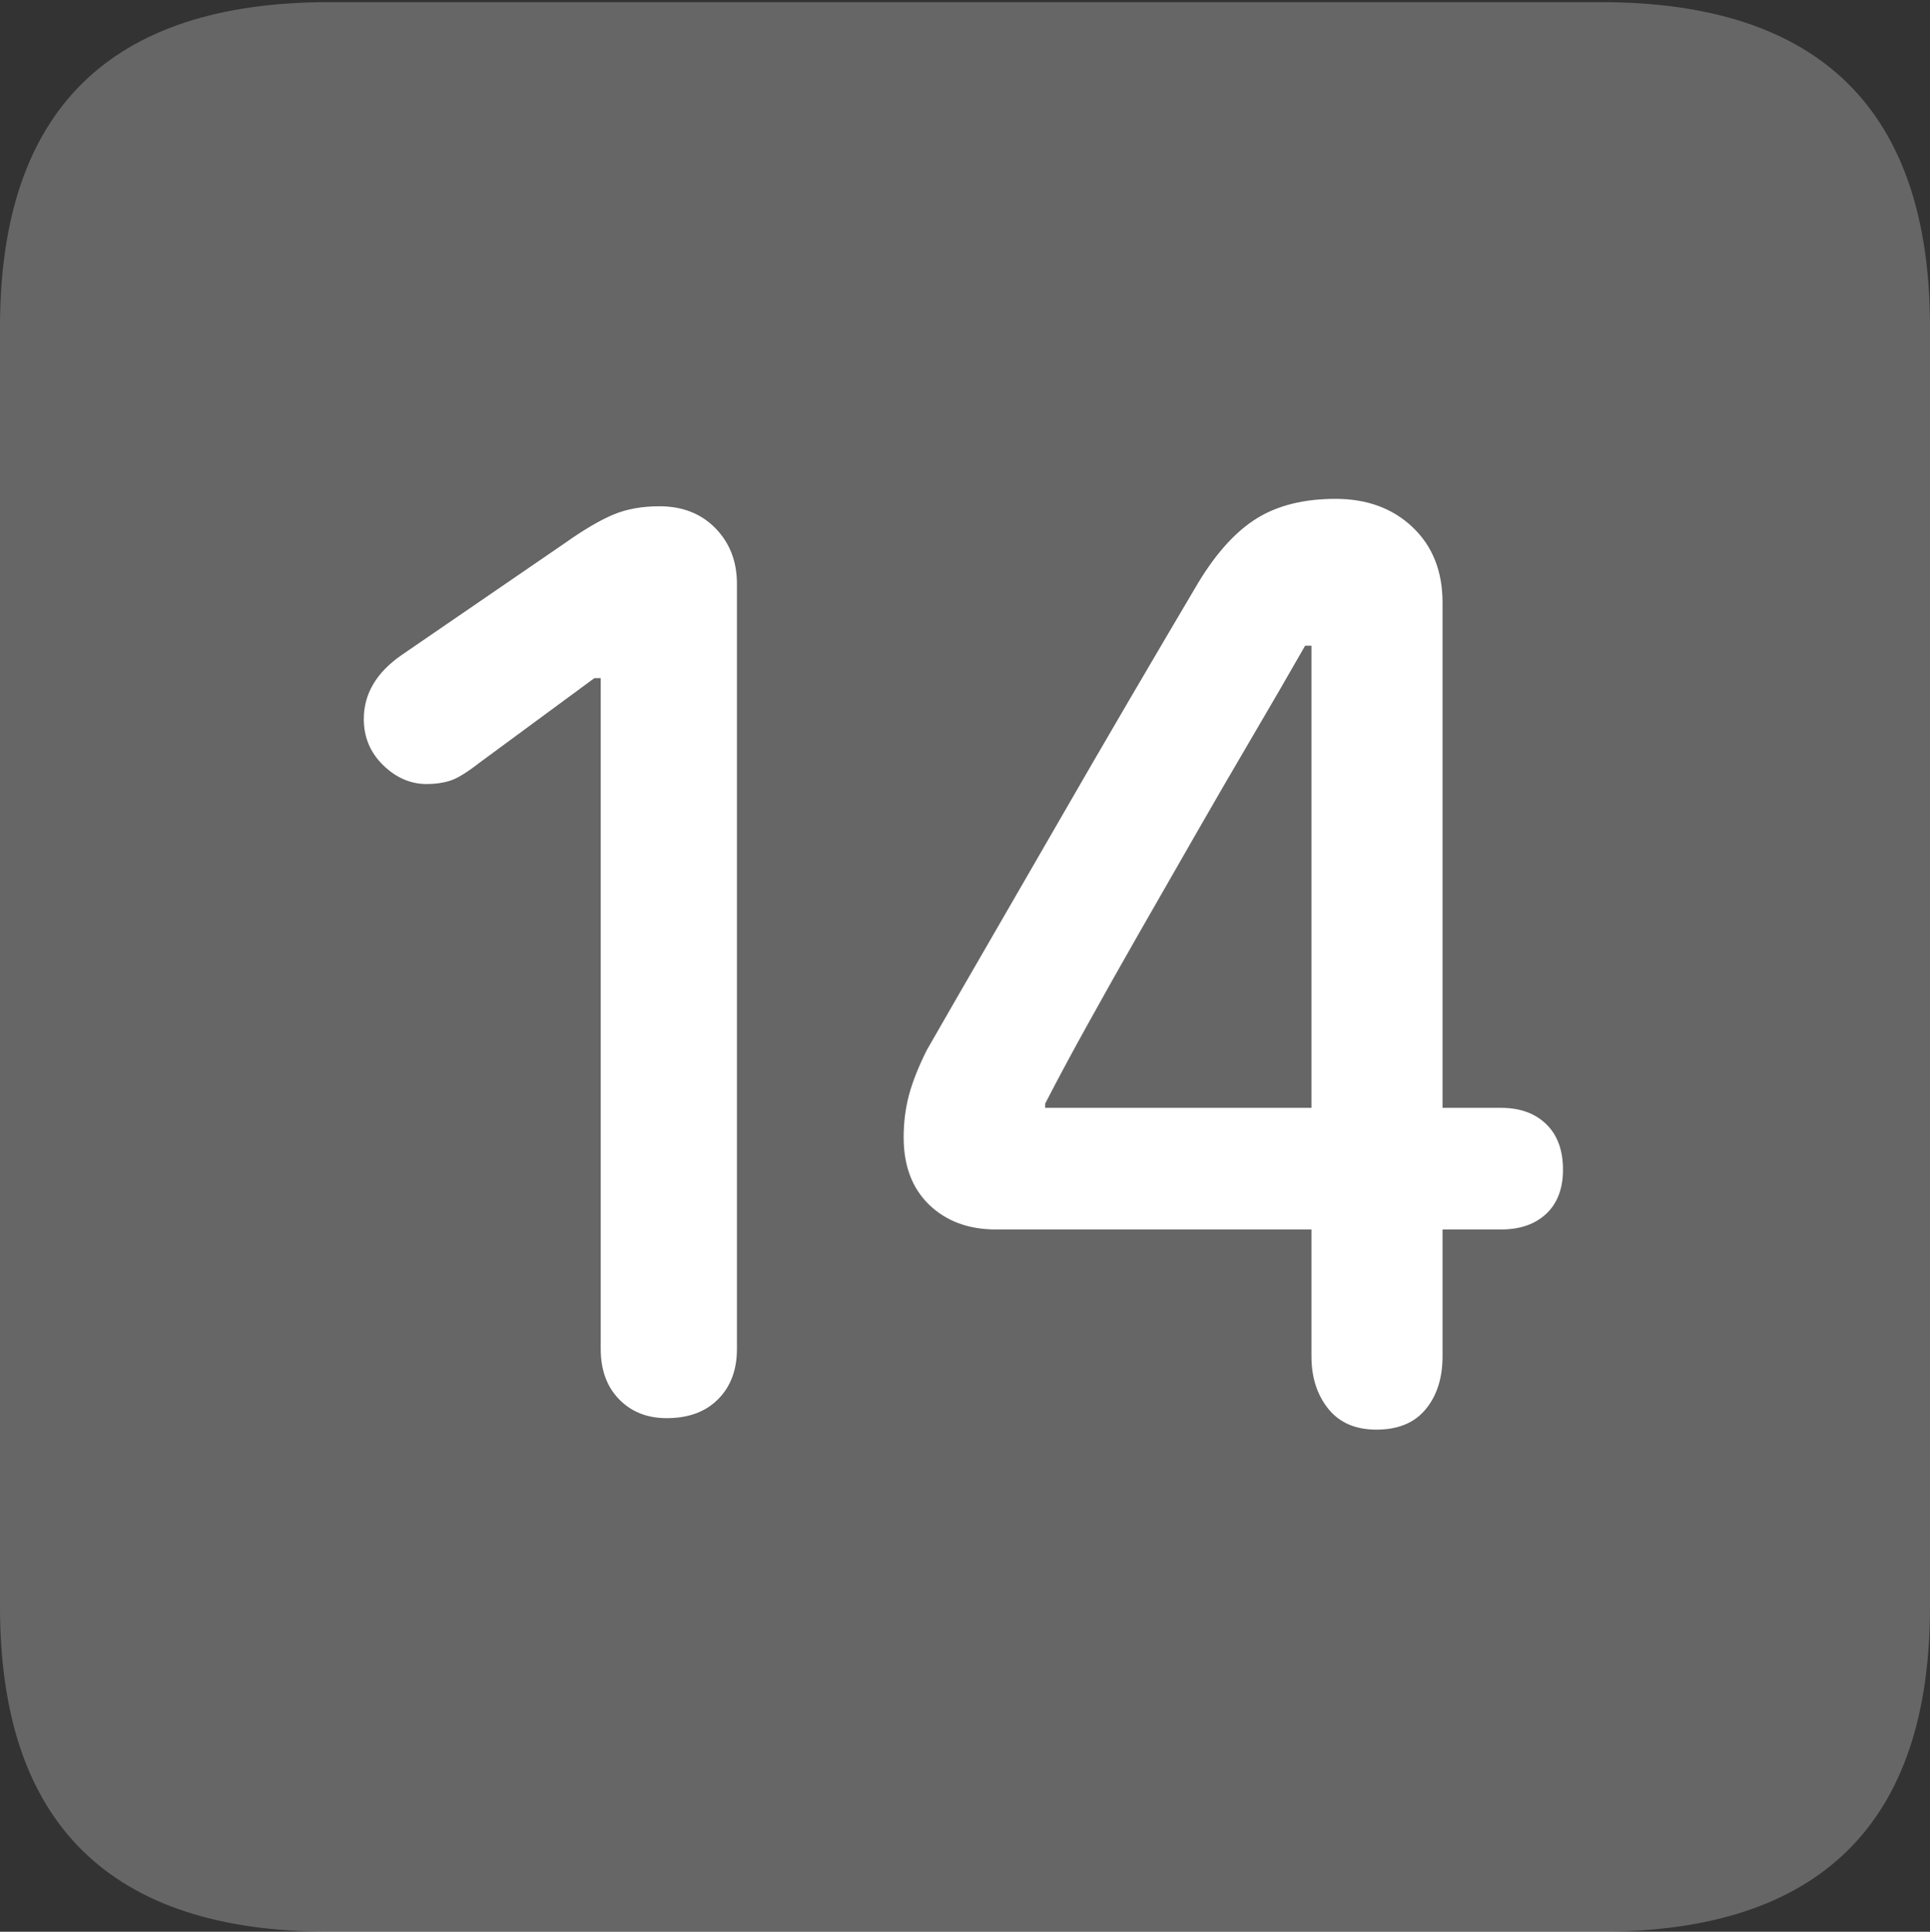 <?xml version="1.0" encoding="UTF-8"?>
<!--Generator: Apple Native CoreSVG 175.5-->
<!DOCTYPE svg
PUBLIC "-//W3C//DTD SVG 1.1//EN"
       "http://www.w3.org/Graphics/SVG/1.1/DTD/svg11.dtd">
<svg version="1.1" xmlns="http://www.w3.org/2000/svg" xmlns:xlink="http://www.w3.org/1999/xlink" width="17.979" height="17.998">
 <rect width="100%" height="100%" fill="#333333" stroke="none"/>
 <g>
  <rect height="17.998" opacity="0" width="17.979" x="0" y="0"/>
  <path d="M3.066 17.998L14.912 17.998Q16.445 17.998 17.212 17.241Q17.979 16.484 17.979 14.971L17.979 3.047Q17.979 1.533 17.212 0.776Q16.445 0.02 14.912 0.02L3.066 0.02Q1.533 0.02 0.767 0.776Q0 1.533 0 3.047L0 14.971Q0 16.484 0.767 17.241Q1.533 17.998 3.066 17.998Z" fill="rgba(255,255,255,0.25)"/>
  <path d="M6.211 13.213Q5.938 13.213 5.767 13.037Q5.596 12.861 5.596 12.568L5.596 6.318L5.537 6.318L4.463 7.109Q4.287 7.246 4.189 7.275Q4.092 7.305 3.975 7.305Q3.75 7.305 3.569 7.129Q3.389 6.953 3.389 6.699Q3.389 6.348 3.74 6.104L5.264 5.059Q5.527 4.873 5.713 4.795Q5.898 4.717 6.143 4.717Q6.465 4.717 6.665 4.922Q6.865 5.127 6.865 5.439L6.865 12.568Q6.865 12.861 6.689 13.037Q6.514 13.213 6.211 13.213ZM12.822 13.32Q12.529 13.32 12.373 13.125Q12.217 12.93 12.217 12.637L12.217 11.455L9.277 11.455Q8.896 11.455 8.657 11.226Q8.418 10.996 8.418 10.596Q8.418 10.391 8.467 10.205Q8.516 10.02 8.633 9.785Q8.896 9.326 9.204 8.794Q9.512 8.262 9.844 7.686Q10.176 7.109 10.513 6.533Q10.85 5.957 11.162 5.43Q11.416 5.01 11.709 4.829Q12.002 4.648 12.441 4.648Q12.881 4.648 13.159 4.912Q13.438 5.176 13.438 5.615L13.438 10.322L13.984 10.322Q14.248 10.322 14.404 10.474Q14.56 10.625 14.56 10.898Q14.56 11.162 14.404 11.309Q14.248 11.455 13.984 11.455L13.438 11.455L13.438 12.637Q13.438 12.94 13.281 13.13Q13.125 13.32 12.822 13.32ZM12.217 10.322L12.217 6.016L12.158 6.016Q11.924 6.426 11.66 6.875Q11.396 7.324 11.133 7.783Q10.869 8.242 10.615 8.687Q10.361 9.131 10.137 9.536Q9.912 9.941 9.736 10.283L9.736 10.322Z" fill="#ffffff"/>
 </g>
</svg>
